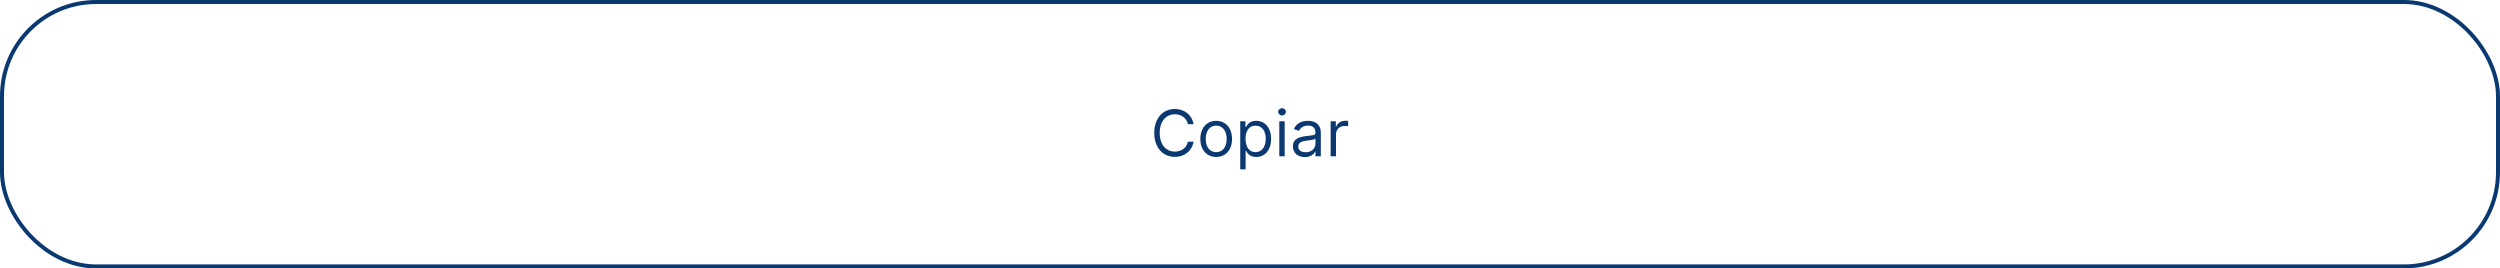 <svg width="624" height="67" viewBox="0 0 624 67" fill="none" xmlns="http://www.w3.org/2000/svg">
<path d="M297.921 31C297.489 28.614 295.58 27.204 293.239 27.204C290.262 27.204 288.103 29.5 288.103 33.182C288.103 36.864 290.262 39.159 293.239 39.159C295.58 39.159 297.489 37.75 297.921 35.364H296.512C296.171 36.977 294.785 37.841 293.239 37.841C291.126 37.841 289.467 36.205 289.467 33.182C289.467 30.159 291.126 28.523 293.239 28.523C294.785 28.523 296.171 29.386 296.512 31H297.921ZM303.562 39.182C305.925 39.182 307.516 37.386 307.516 34.682C307.516 31.954 305.925 30.159 303.562 30.159C301.198 30.159 299.607 31.954 299.607 34.682C299.607 37.386 301.198 39.182 303.562 39.182ZM303.562 37.977C301.766 37.977 300.948 36.432 300.948 34.682C300.948 32.932 301.766 31.364 303.562 31.364C305.357 31.364 306.175 32.932 306.175 34.682C306.175 36.432 305.357 37.977 303.562 37.977ZM309.563 42.273H310.904V37.659H311.018C311.313 38.136 311.881 39.182 313.563 39.182C315.745 39.182 317.268 37.432 317.268 34.659C317.268 31.909 315.745 30.159 313.54 30.159C311.836 30.159 311.313 31.204 311.018 31.659H310.859V30.273H309.563V42.273ZM310.881 34.636C310.881 32.682 311.745 31.364 313.381 31.364C315.086 31.364 315.927 32.795 315.927 34.636C315.927 36.5 315.063 37.977 313.381 37.977C311.768 37.977 310.881 36.614 310.881 34.636ZM319.313 39H320.654V30.273H319.313V39ZM319.995 28.818C320.518 28.818 320.95 28.409 320.95 27.909C320.95 27.409 320.518 27 319.995 27C319.472 27 319.04 27.409 319.04 27.909C319.04 28.409 319.472 28.818 319.995 28.818ZM325.678 39.205C327.201 39.205 327.996 38.386 328.269 37.818H328.337V39H329.678V33.25C329.678 30.477 327.565 30.159 326.451 30.159C325.133 30.159 323.633 30.614 322.951 32.205L324.224 32.659C324.519 32.023 325.218 31.341 326.496 31.341C327.729 31.341 328.337 31.994 328.337 33.114V33.159C328.337 33.807 327.678 33.75 326.087 33.955C324.468 34.165 322.701 34.523 322.701 36.523C322.701 38.227 324.019 39.205 325.678 39.205ZM325.883 38C324.815 38 324.042 37.523 324.042 36.591C324.042 35.568 324.974 35.25 326.019 35.114C326.587 35.045 328.11 34.886 328.337 34.614V35.841C328.337 36.932 327.474 38 325.883 38ZM332.126 39H333.467V33.477C333.467 32.295 334.398 31.432 335.671 31.432C336.029 31.432 336.398 31.5 336.489 31.523V30.159C336.336 30.148 335.984 30.136 335.785 30.136C334.739 30.136 333.83 30.727 333.512 31.591H333.421V30.273H332.126V39Z" fill="#0A3871"/>
<rect x="0.5" y="0.5" width="623" height="66" rx="23.5" stroke="#0A3871"/>
</svg>
